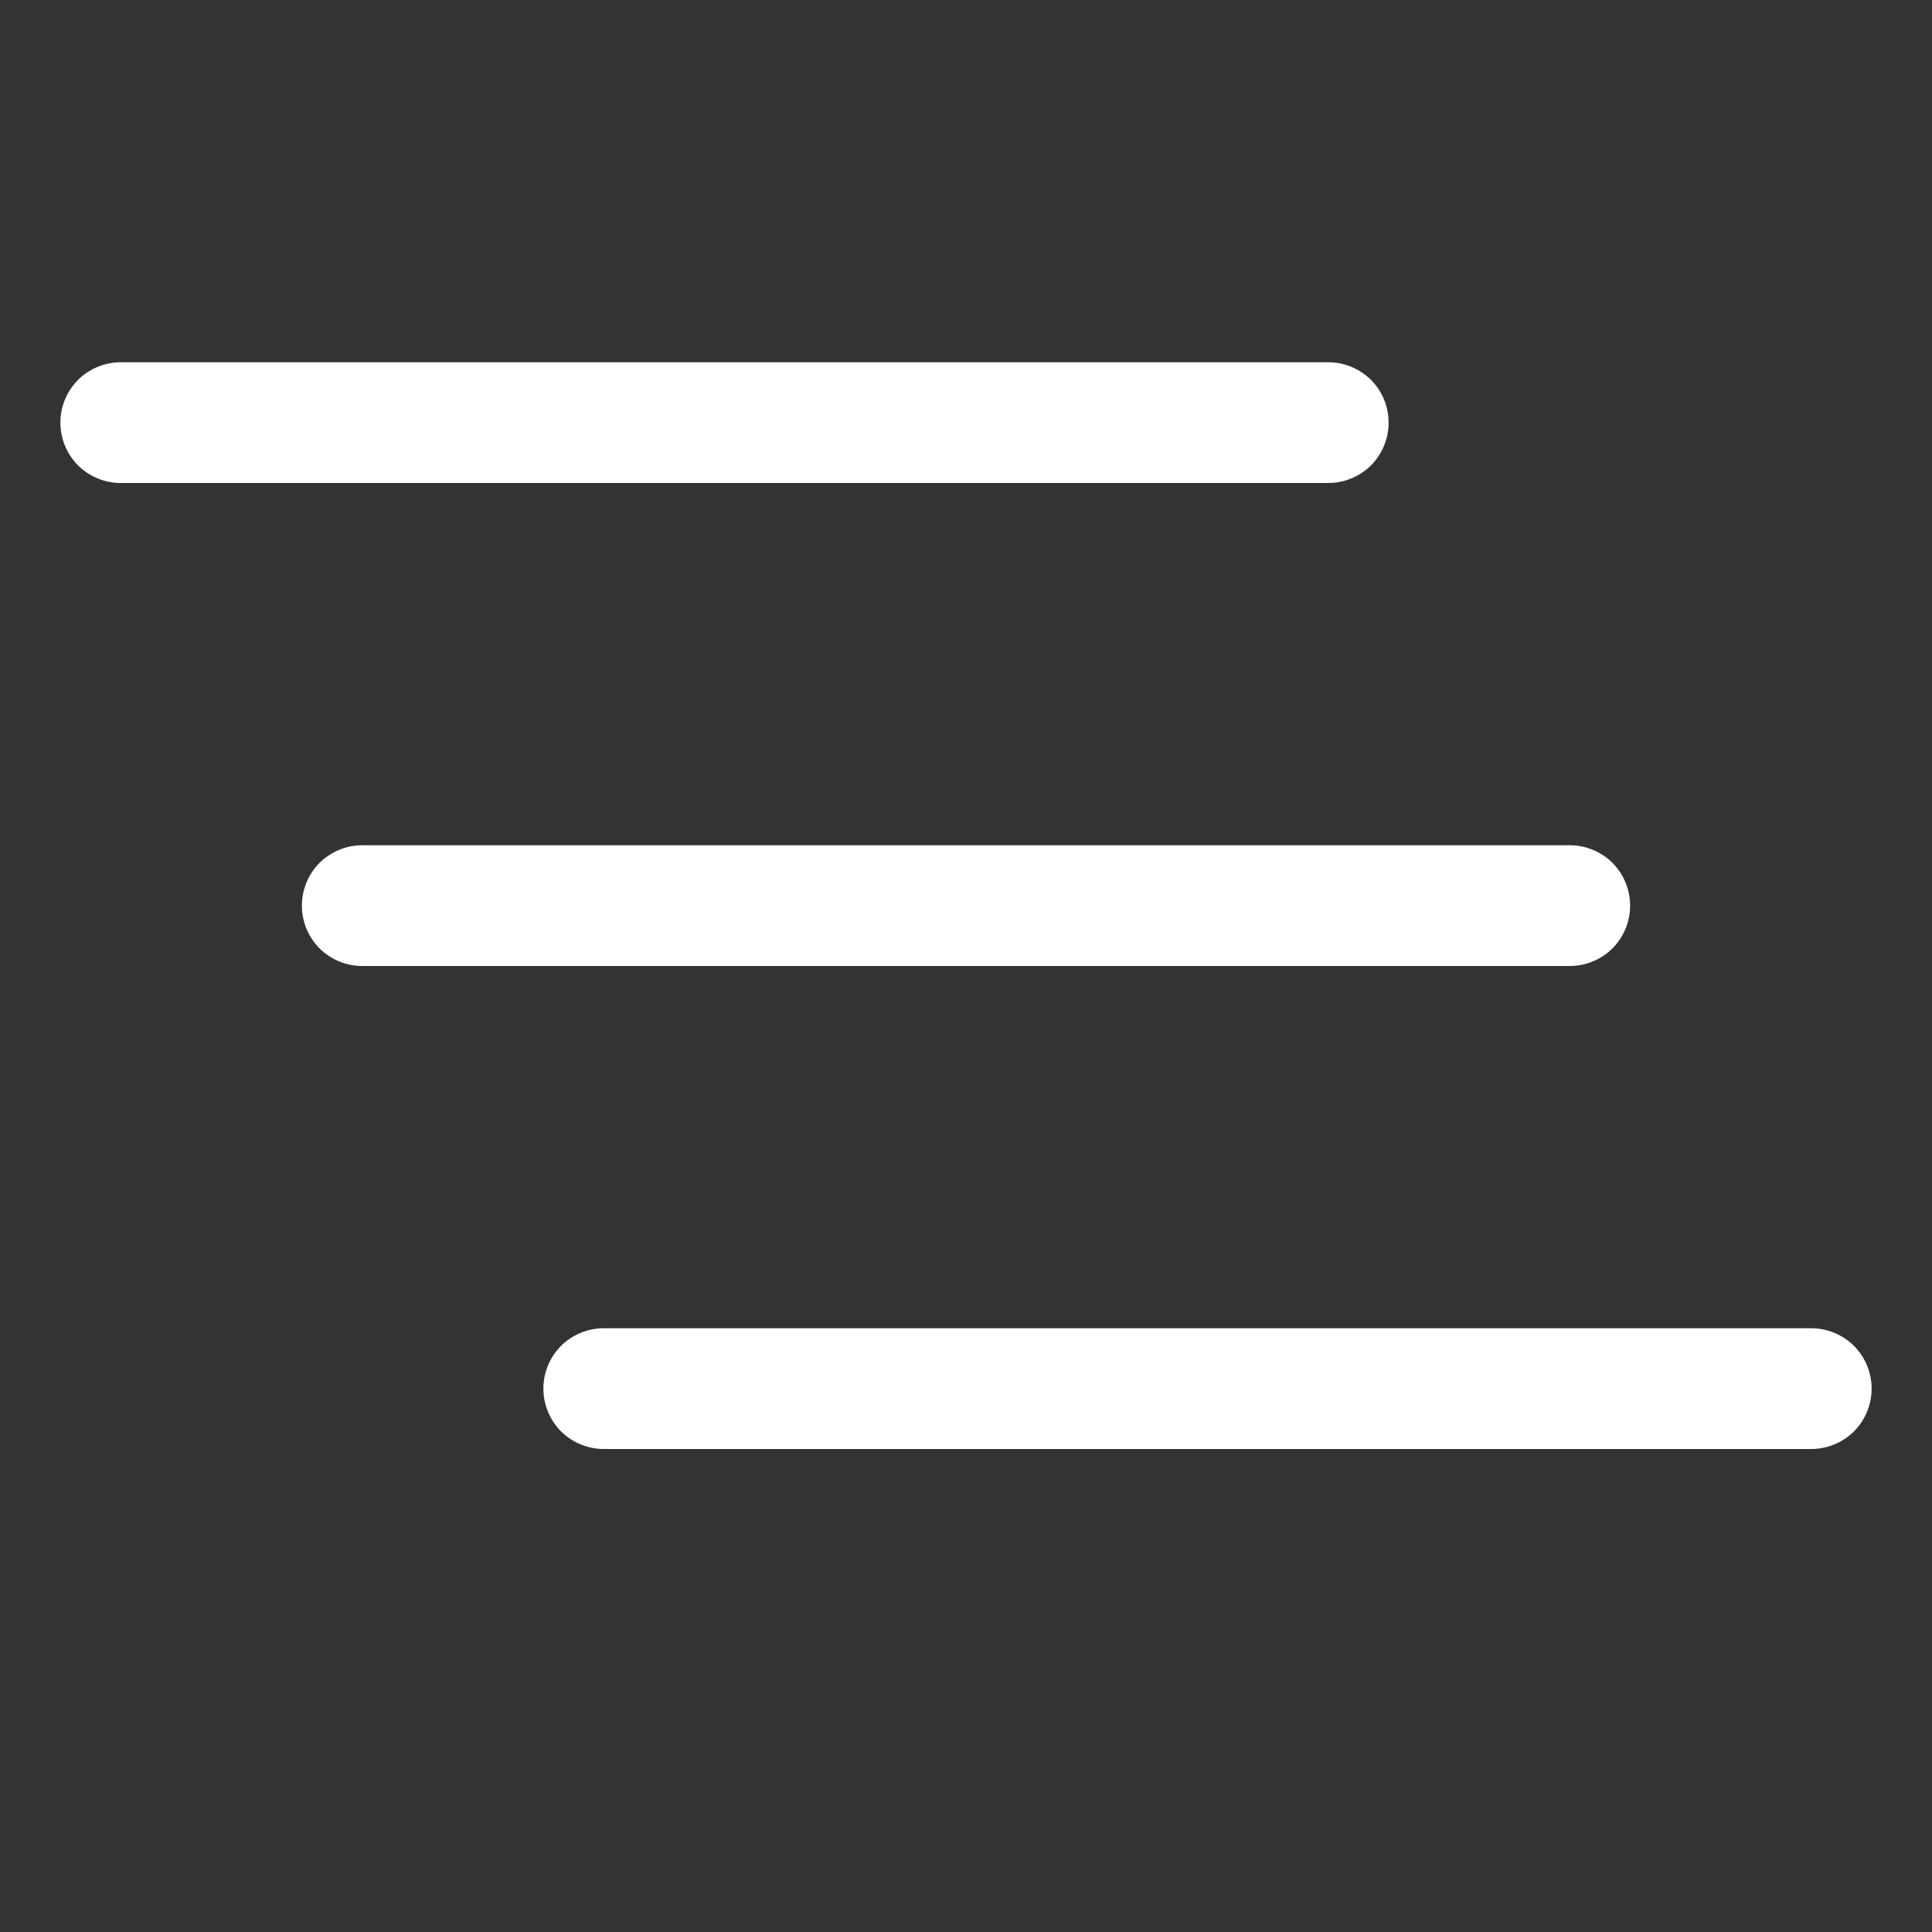 <svg width="16" height="16" viewBox="0 0 16 16" fill="none" xmlns="http://www.w3.org/2000/svg">
<rect x="0" y="0" width="16" height="16" fill="#333333" stroke="none"/>
<g clip-path="url(#clip0_379_1191)">
<path fill-rule="evenodd" clip-rule="evenodd" d="M4.5 11.5C4.5 11.367 4.553 11.24 4.646 11.146C4.74 11.053 4.867 11 5 11L15 11C15.133 11 15.26 11.053 15.354 11.146C15.447 11.24 15.5 11.367 15.5 11.5C15.5 11.633 15.447 11.76 15.354 11.854C15.26 11.947 15.133 12 15 12L5 12C4.867 12 4.74 11.947 4.646 11.854C4.553 11.76 4.5 11.633 4.5 11.5ZM2.5 7.5C2.5 7.367 2.553 7.24 2.646 7.146C2.74 7.053 2.867 7 3 7L13 7C13.133 7 13.26 7.053 13.354 7.146C13.447 7.24 13.5 7.367 13.5 7.5C13.5 7.633 13.447 7.76 13.354 7.854C13.26 7.947 13.133 8 13 8L3 8C2.867 8 2.74 7.947 2.646 7.854C2.553 7.76 2.5 7.633 2.5 7.5ZM0.5 3.5C0.5 3.367 0.553 3.24 0.646 3.146C0.74 3.053 0.867 3 1 3L11 3C11.133 3 11.26 3.053 11.354 3.146C11.447 3.24 11.5 3.367 11.5 3.5C11.5 3.633 11.447 3.76 11.354 3.854C11.26 3.947 11.133 4 11 4L1 4C0.867 4 0.74 3.947 0.646 3.854C0.553 3.76 0.5 3.633 0.5 3.5Z" fill="white"/>
</g>
<defs>
<clipPath id="clip0_379_1191">
<rect width="16" height="16" fill="white"/>
</clipPath>
</defs>
</svg>
